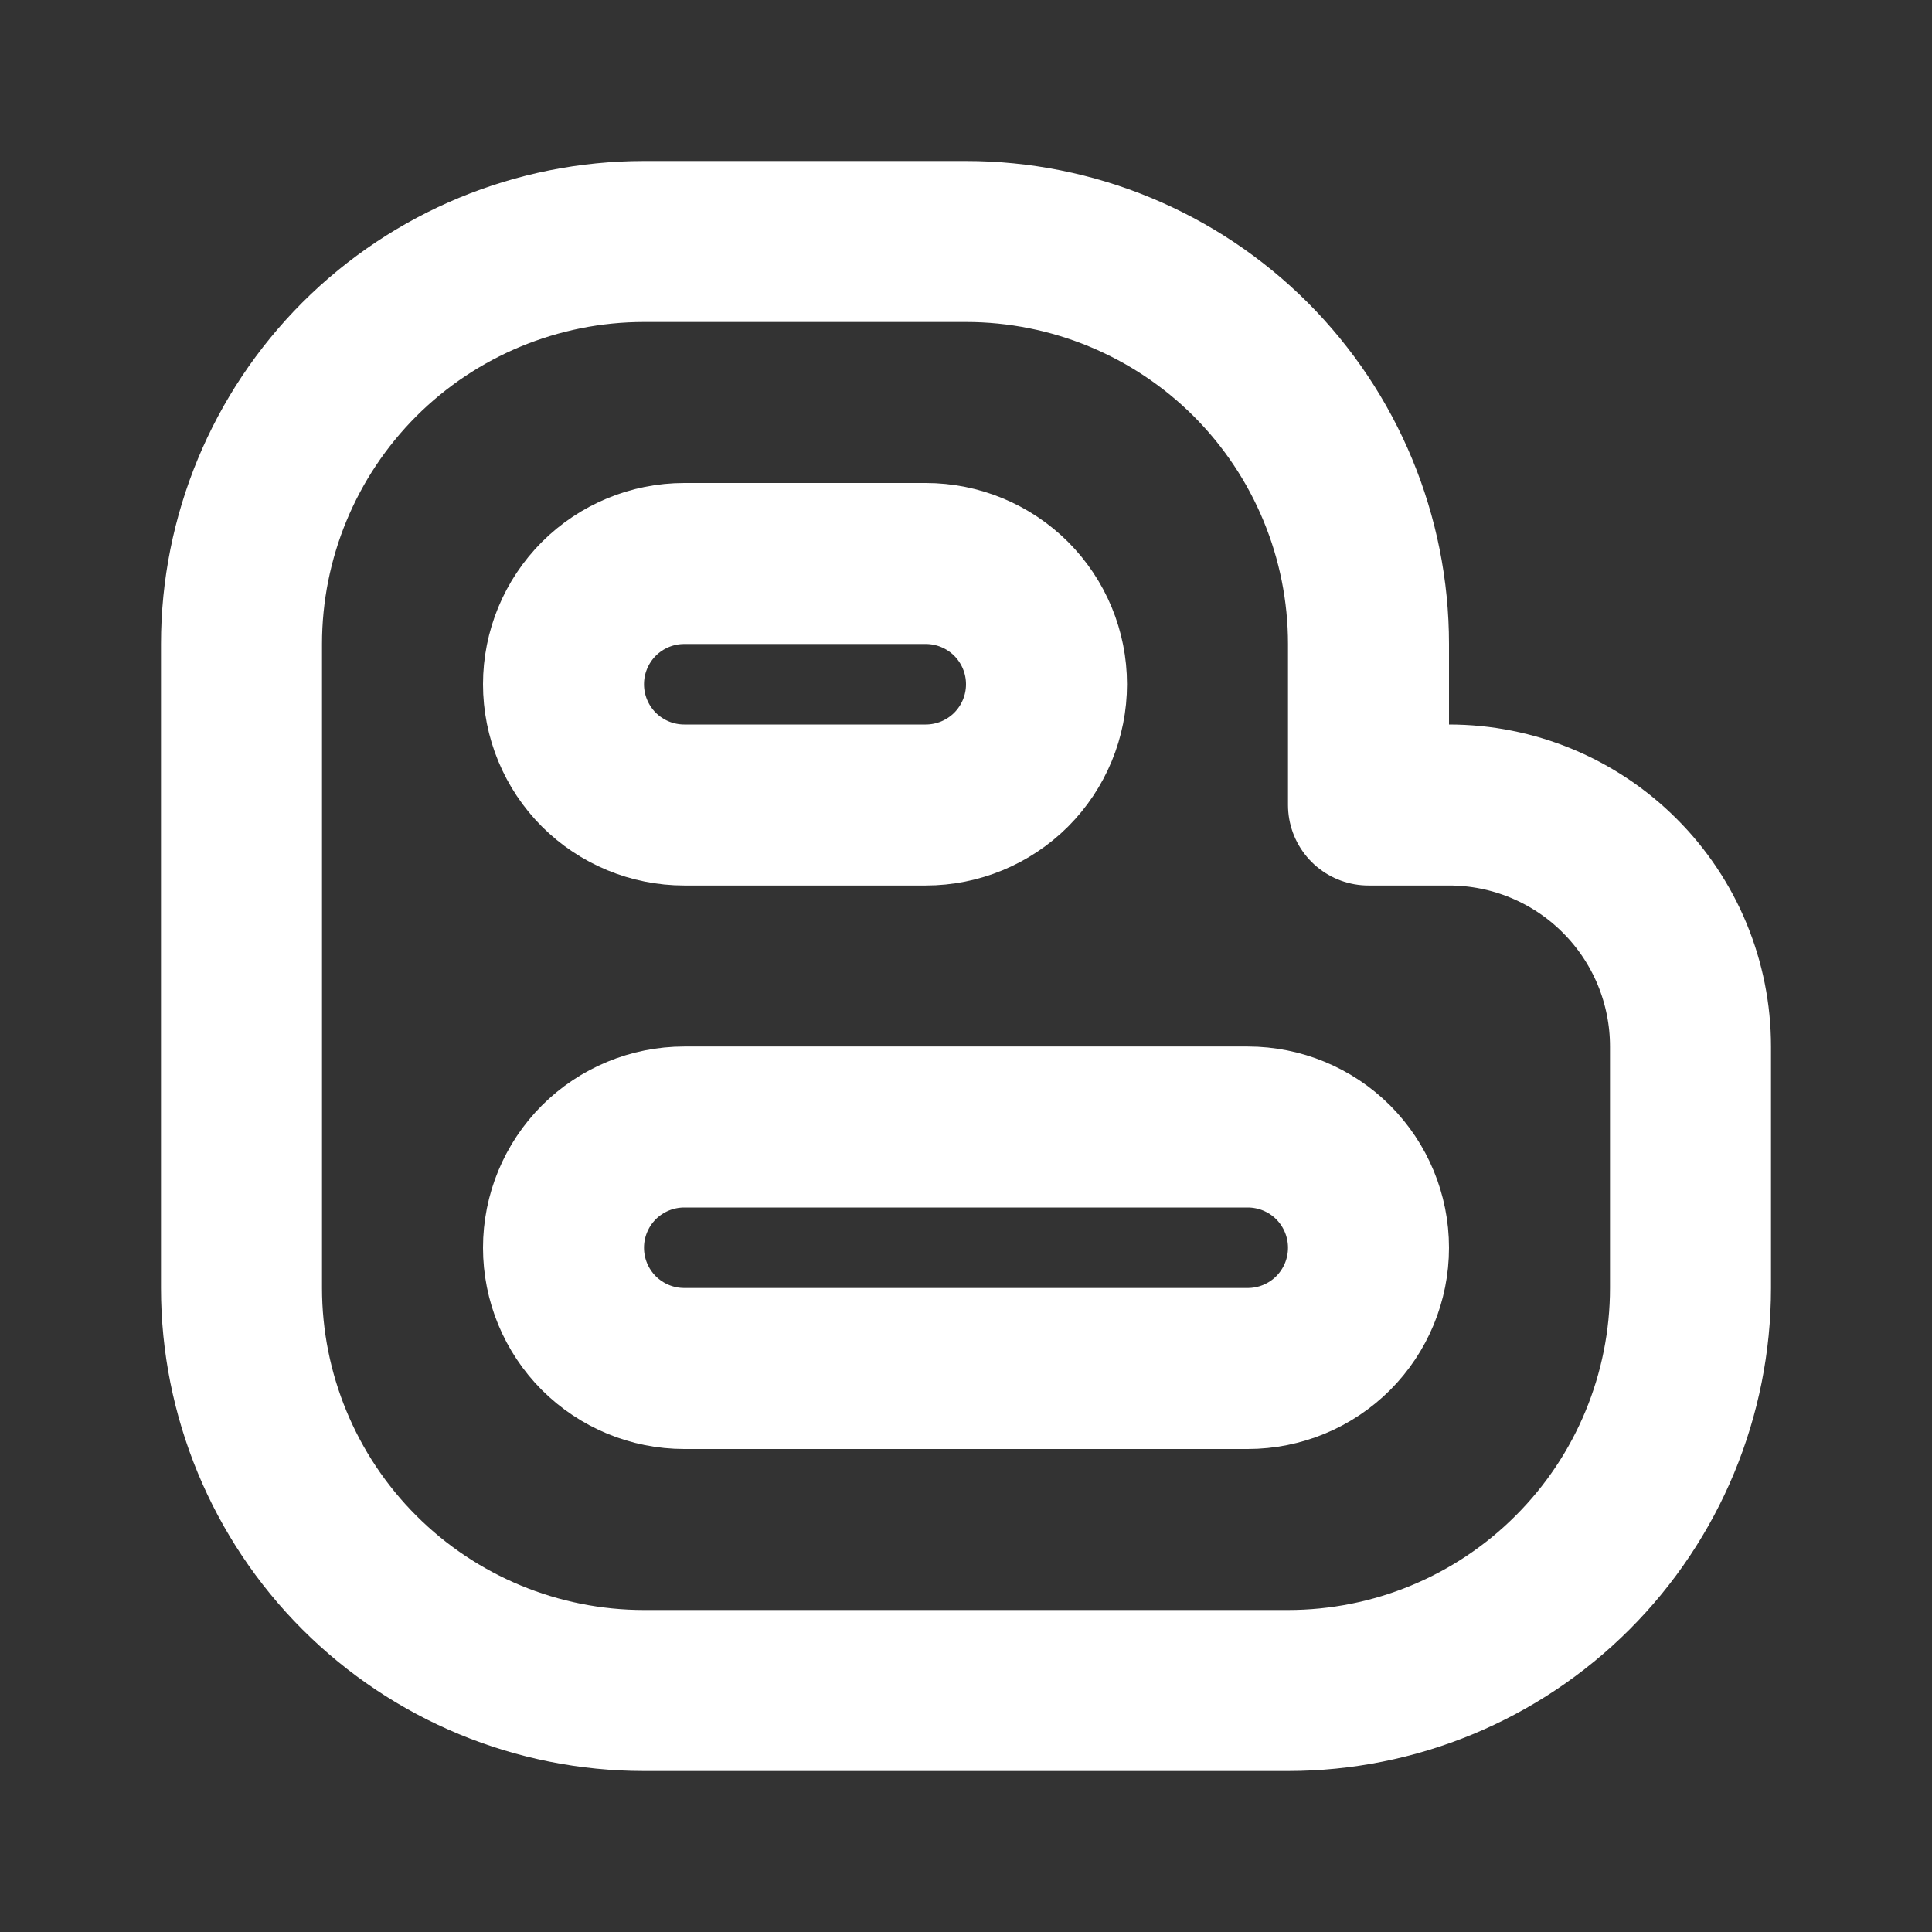 <svg width="24" height="24" viewBox="0 0 24 24" fill="none" xmlns="http://www.w3.org/2000/svg">
<rect x="0" y="0" width="24" height="24" fill="#333333" stroke="none"/>
<path d="M8 21H16C17.326 21 18.598 20.473 19.535 19.535C20.473 18.598 21 17.326 21 16V13C21 12.204 20.684 11.441 20.121 10.879C19.559 10.316 18.796 10 18 10H17V8C17 6.674 16.473 5.402 15.536 4.464C14.598 3.527 13.326 3 12 3H8C6.674 3 5.402 3.527 4.464 4.464C3.527 5.402 3 6.674 3 8V16C3 17.326 3.527 18.598 4.464 19.535C5.402 20.473 6.674 21 8 21Z" stroke="white" stroke-width="2" stroke-linecap="round" stroke-linejoin="round"/>
<path d="M7 8.5C7 8.102 7.158 7.721 7.439 7.439C7.721 7.158 8.102 7 8.5 7H11.5C11.898 7 12.279 7.158 12.561 7.439C12.842 7.721 13 8.102 13 8.5C13 8.898 12.842 9.279 12.561 9.561C12.279 9.842 11.898 10 11.5 10H8.5C8.102 10 7.721 9.842 7.439 9.561C7.158 9.279 7 8.898 7 8.5ZM7 15.5C7 15.102 7.158 14.721 7.439 14.439C7.721 14.158 8.102 14 8.5 14H15.5C15.898 14 16.279 14.158 16.561 14.439C16.842 14.721 17 15.102 17 15.5C17 15.898 16.842 16.279 16.561 16.561C16.279 16.842 15.898 17 15.5 17H8.5C8.102 17 7.721 16.842 7.439 16.561C7.158 16.279 7 15.898 7 15.5Z" stroke="white" stroke-width="2" stroke-linecap="round" stroke-linejoin="round"/>
</svg>
